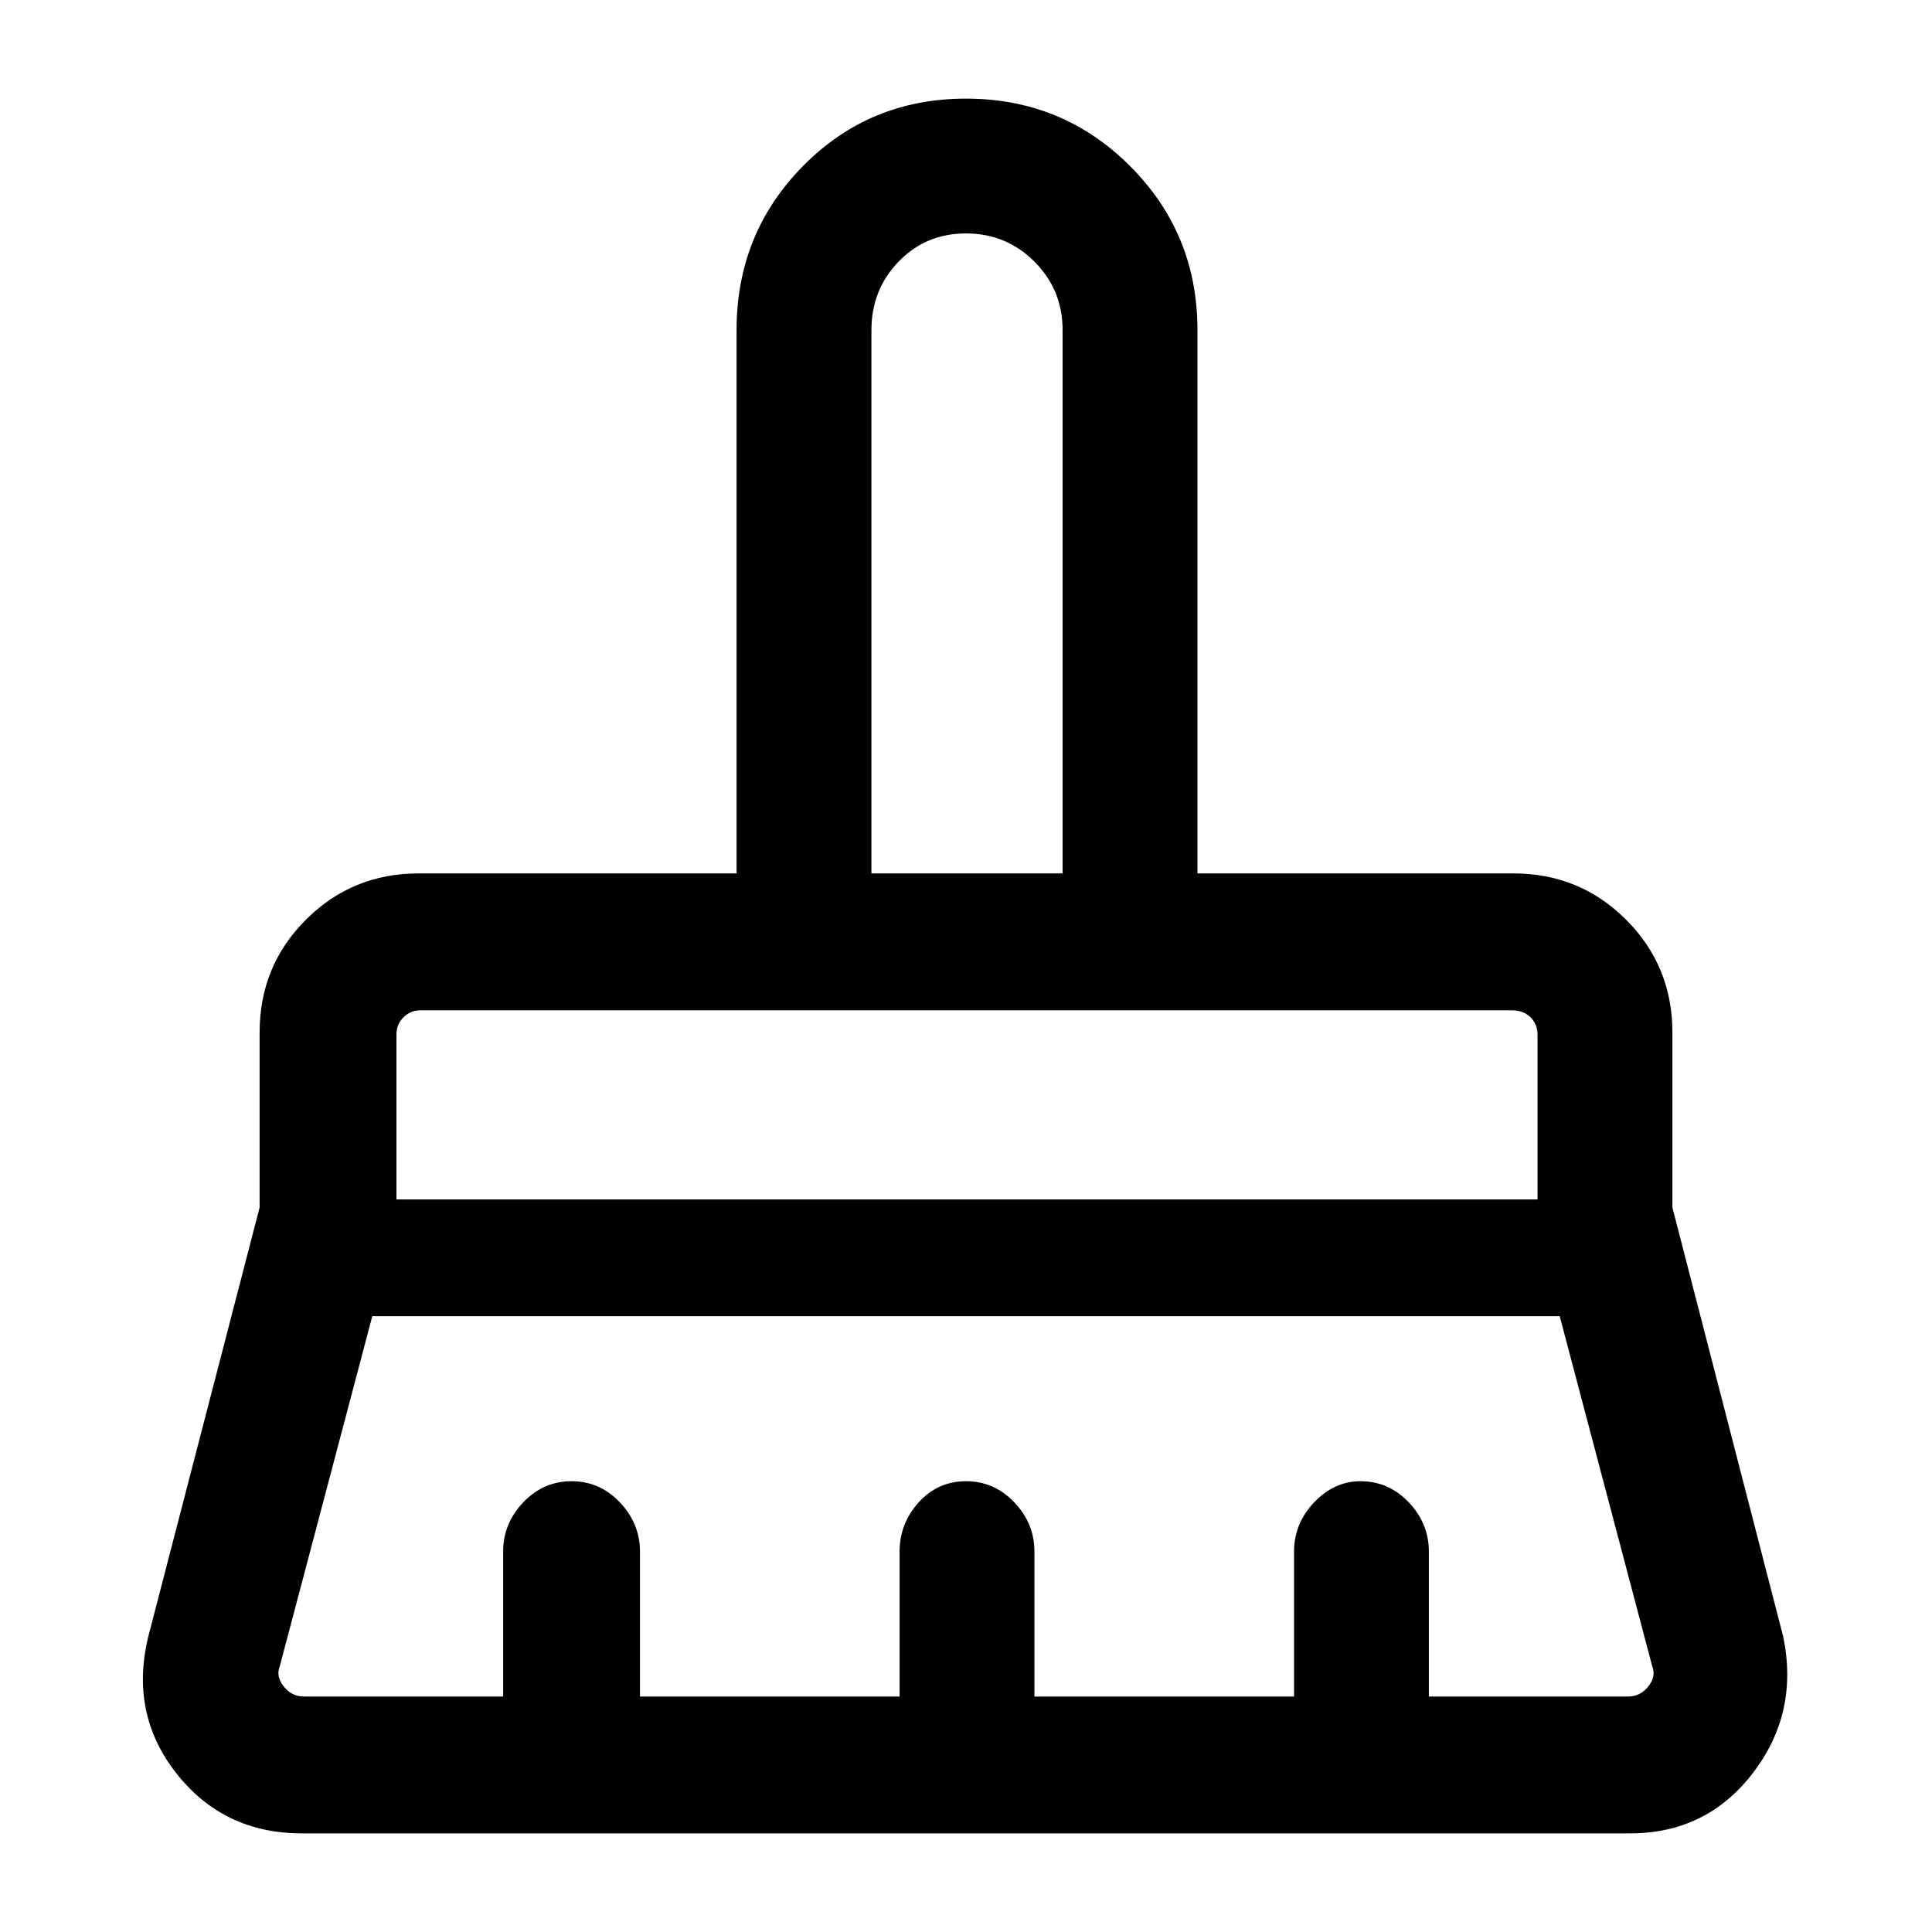 <svg xmlns="http://www.w3.org/2000/svg" height="40" width="40"><path d="M18.042 18.083H22V6.833q0-.833-.583-1.416-.584-.584-1.417-.584-.833 0-1.396.584-.562.583-.562 1.416Zm-9.834 6.75h23.625v-3.416q0-.209-.145-.355-.146-.145-.396-.145H8.708q-.208 0-.354.145-.146.146-.146.355ZM6.292 35.125h4.125v-3q0-.583.416-1.021.417-.437 1-.437.584 0 1 .437.417.438.417 1.021v3h5.375v-3q0-.583.396-1.021.396-.437.979-.437t1 .437q.417.438.417 1.021v3h5.375v-3q0-.583.416-1.021.417-.437.959-.437.583 0 1 .437.416.438.416 1.021v3h4.125q.25 0 .417-.208.167-.209.083-.417l-1.916-7.25H7.708L5.792 34.5q-.084.208.083.417.167.208.417.208Zm27.458 2.833H6.25q-1.625 0-2.604-1.25-.979-1.25-.563-2.875L5.375 25v-3.625q0-1.375.958-2.333.959-.959 2.334-.959h6.583V6.833q0-2 1.375-3.395Q18 2.042 20 2.042t3.396 1.396q1.396 1.395 1.396 3.395v11.25h6.541q1.375 0 2.334.959.958.958.958 2.333V25l2.292 8.875q.333 1.583-.625 2.833-.959 1.25-2.542 1.25Zm-1.917-17.041H8.208h23.625ZM22 18.083h-3.958H22Z"/></svg>